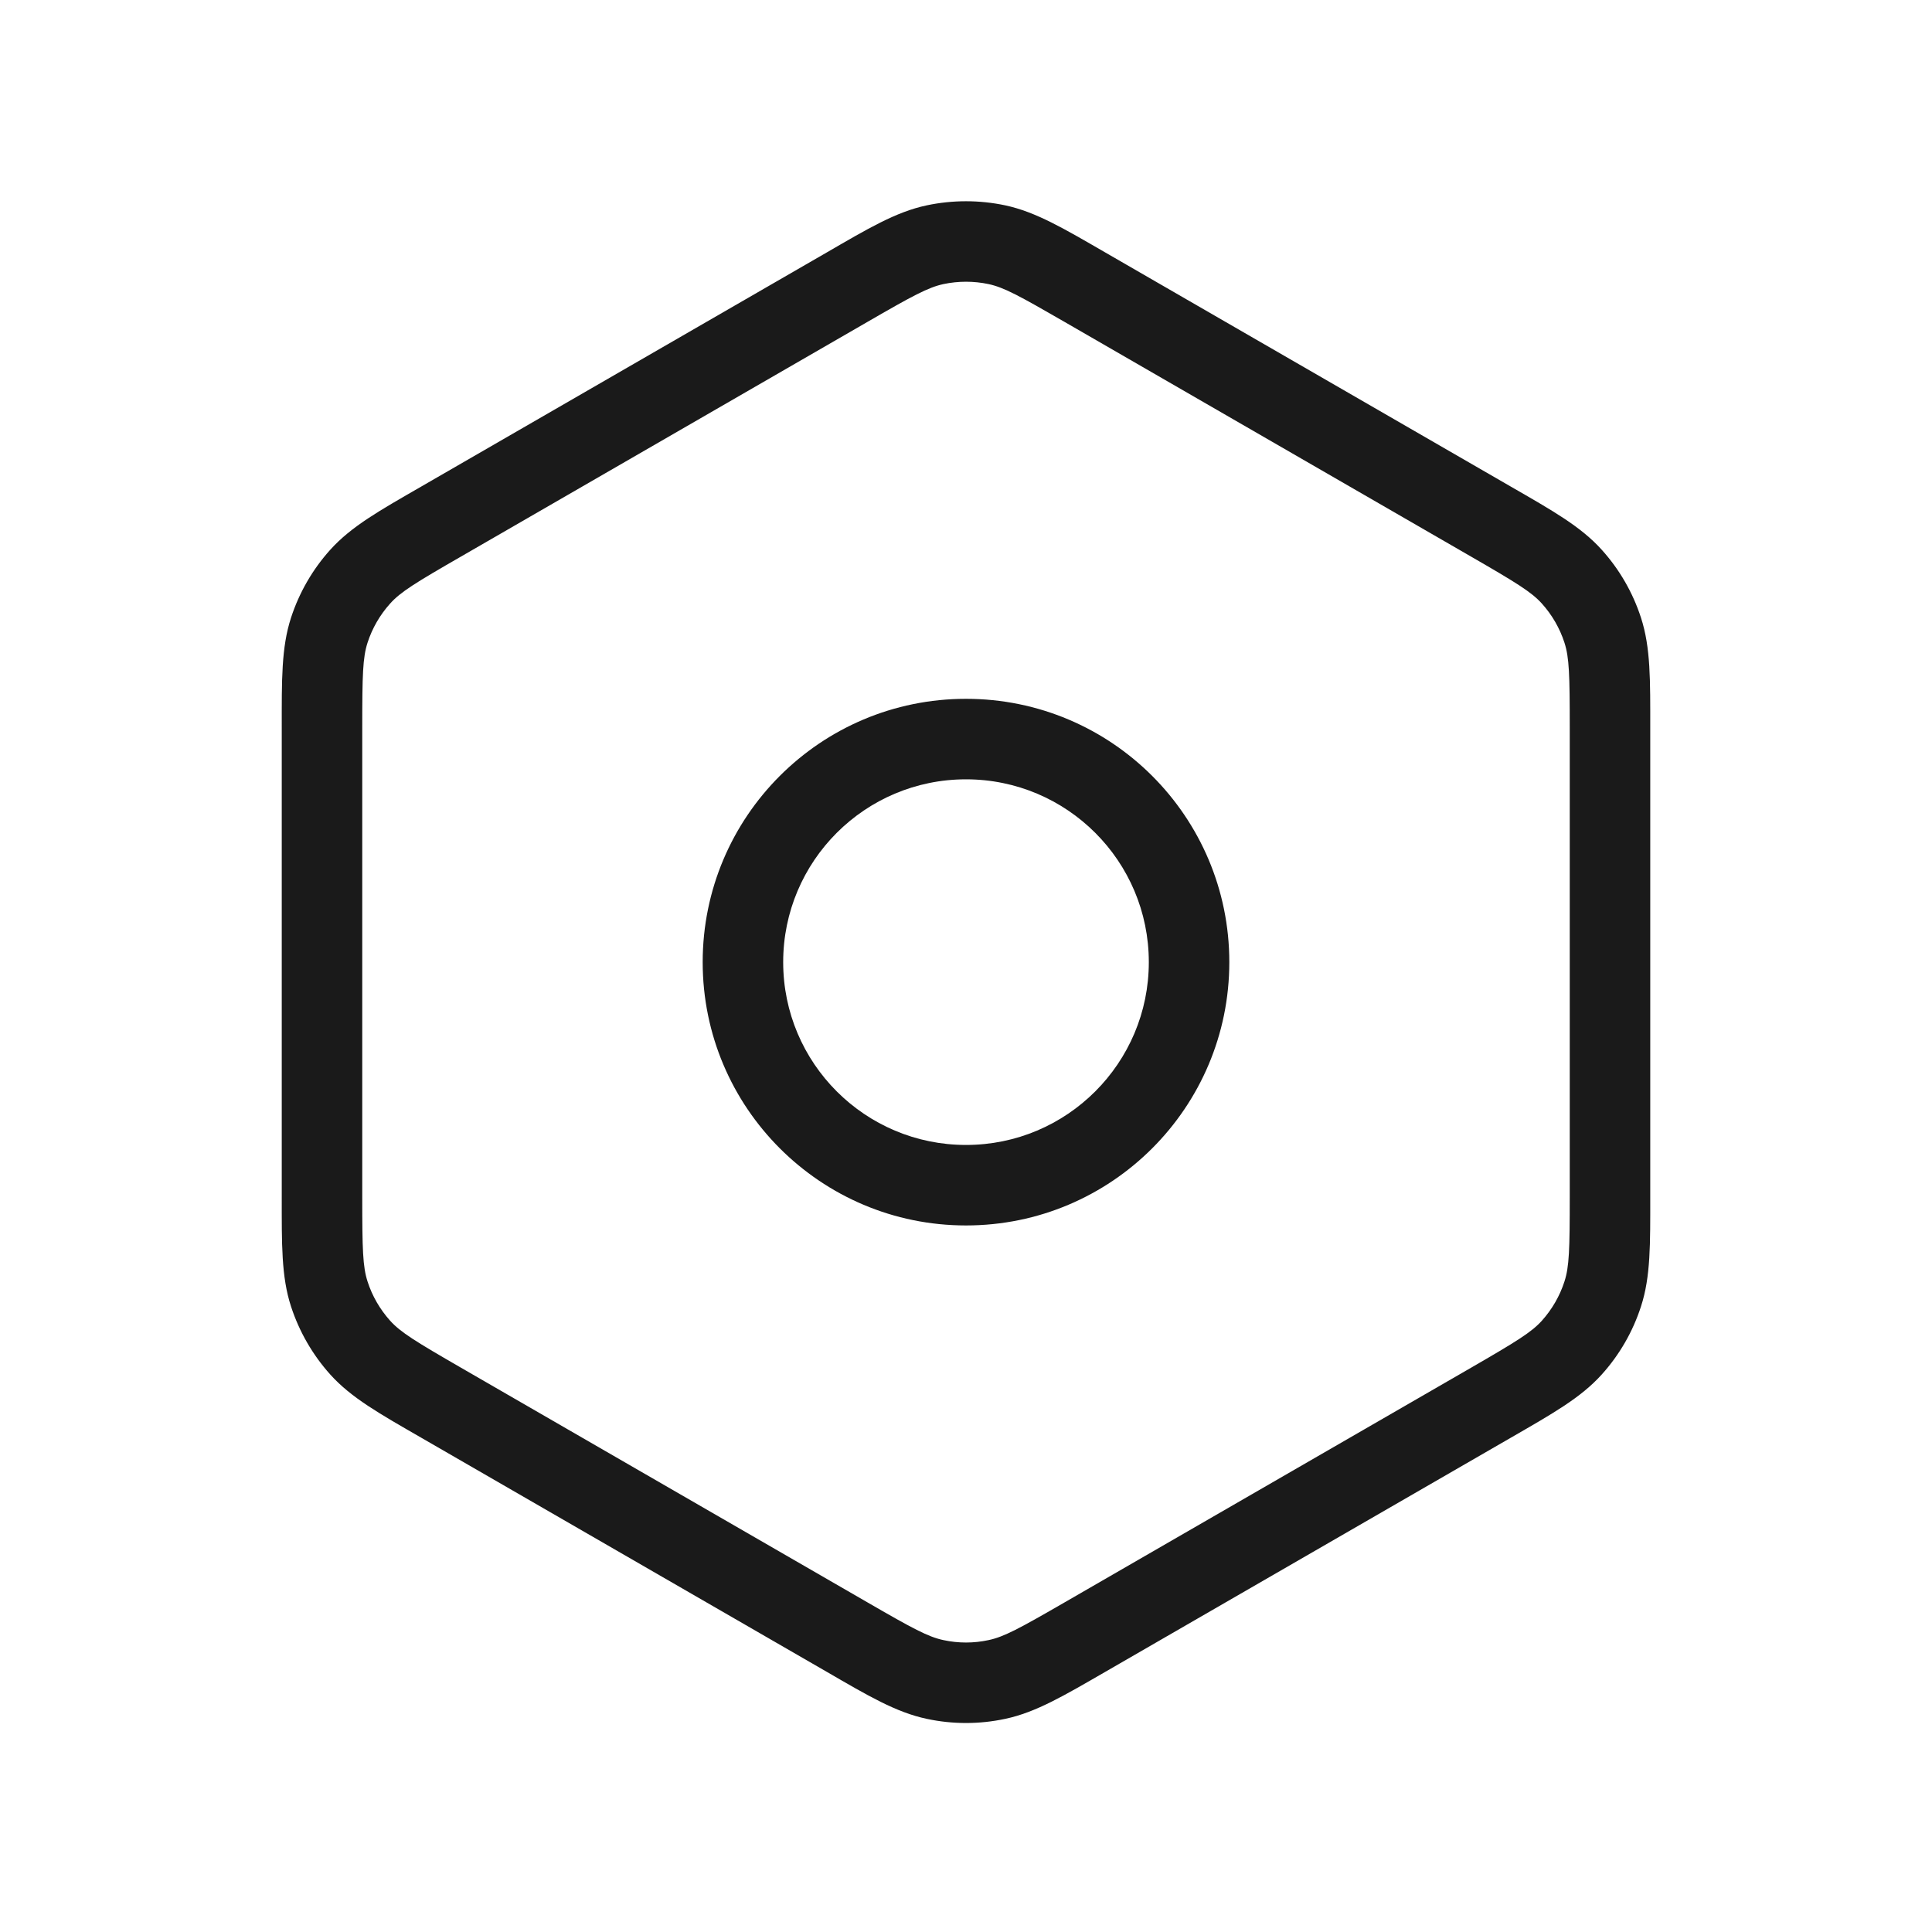 <svg width="1em" height="1em" viewBox="0 0 24 24" fill="none" xmlns="http://www.w3.org/2000/svg">
<path d="M18.523 17.424L18.773 17.857L18.523 17.424ZM13.479 20.336L13.229 19.903L13.479 20.336ZM10.522 20.336L10.772 19.903L10.522 20.336ZM5.478 17.424L5.228 17.857H5.228L5.478 17.424ZM5.478 6.48L5.228 6.047L5.478 6.48ZM10.522 3.568L10.272 3.135L10.522 3.568ZM13.478 3.568L13.228 4.001L13.478 3.568ZM18.522 6.48L18.772 6.047L18.522 6.48ZM11.616 3.04L11.72 3.529L11.616 3.04ZM12.384 3.04L12.488 2.551L12.384 3.04ZM4.09 7.829L4.566 7.983L4.09 7.829ZM4.475 7.163L4.103 6.829H4.103L4.475 7.163ZM4.475 16.74L4.103 17.075H4.103L4.475 16.74ZM4.09 16.075L4.566 15.92L4.09 16.075ZM12.384 20.863L12.28 20.374L12.384 20.863ZM11.616 20.863L11.512 21.352L11.616 20.863ZM19.91 16.075L19.434 15.92L19.91 16.075ZM19.526 16.74L19.897 17.075L19.526 16.74ZM19.91 7.829L20.385 7.674L19.91 7.829ZM19.526 7.163L19.154 7.498L19.526 7.163ZM19.5 9.04V14.864H20.5V9.04H19.5ZM18.273 16.991L13.229 19.903L13.729 20.769L18.773 17.857L18.273 16.991ZM10.772 19.903L5.728 16.991L5.228 17.857L10.272 20.769L10.772 19.903ZM4.5 14.864V9.04H3.5V14.864H4.5ZM5.728 6.913L10.772 4.001L10.272 3.135L5.228 6.047L5.728 6.913ZM13.228 4.001L18.272 6.913L18.772 6.047L13.728 3.135L13.228 4.001ZM10.772 4.001C11.339 3.673 11.53 3.57 11.72 3.529L11.512 2.551C11.13 2.632 10.781 2.84 10.272 3.135L10.772 4.001ZM13.728 3.135C13.219 2.841 12.87 2.633 12.488 2.551L12.28 3.529C12.471 3.57 12.66 3.673 13.228 4.001L13.728 3.135ZM11.72 3.529C11.905 3.49 12.096 3.49 12.28 3.529L12.488 2.551C12.166 2.483 11.834 2.483 11.512 2.551L11.72 3.529ZM4.5 9.04C4.5 8.384 4.506 8.168 4.566 7.983L3.615 7.674C3.494 8.046 3.5 8.452 3.5 9.04H4.5ZM5.228 6.047C4.718 6.341 4.364 6.539 4.103 6.829L4.846 7.498C4.976 7.353 5.16 7.24 5.728 6.913L5.228 6.047ZM4.566 7.983C4.624 7.804 4.72 7.638 4.846 7.498L4.103 6.829C3.883 7.073 3.717 7.361 3.615 7.674L4.566 7.983ZM5.728 16.991C5.16 16.663 4.976 16.55 4.846 16.406L4.103 17.075C4.364 17.365 4.718 17.563 5.228 17.857L5.728 16.991ZM3.5 14.864C3.5 15.452 3.494 15.858 3.615 16.229L4.566 15.92C4.506 15.735 4.5 15.52 4.5 14.864H3.5ZM4.846 16.406C4.72 16.265 4.624 16.1 4.566 15.92L3.615 16.229C3.717 16.542 3.883 16.83 4.103 17.075L4.846 16.406ZM13.229 19.903C12.661 20.231 12.471 20.334 12.28 20.374L12.488 21.352C12.87 21.271 13.219 21.063 13.729 20.769L13.229 19.903ZM10.272 20.769C10.781 21.064 11.13 21.271 11.512 21.352L11.72 20.374C11.53 20.334 11.339 20.231 10.772 19.903L10.272 20.769ZM12.28 20.374C12.096 20.414 11.905 20.414 11.72 20.374L11.512 21.352C11.834 21.421 12.166 21.421 12.488 21.352L12.28 20.374ZM19.5 14.864C19.5 15.52 19.494 15.735 19.434 15.92L20.385 16.229C20.506 15.858 20.5 15.452 20.5 14.864H19.5ZM18.773 17.857C19.282 17.563 19.636 17.365 19.897 17.075L19.154 16.406C19.024 16.55 18.84 16.663 18.273 16.991L18.773 17.857ZM19.434 15.92C19.376 16.1 19.28 16.265 19.154 16.406L19.897 17.075C20.118 16.83 20.284 16.542 20.385 16.229L19.434 15.92ZM20.5 9.04C20.5 8.452 20.506 8.046 20.385 7.674L19.434 7.983C19.494 8.168 19.5 8.384 19.5 9.04H20.5ZM18.272 6.913C18.84 7.241 19.024 7.354 19.154 7.498L19.897 6.829C19.636 6.539 19.28 6.34 18.772 6.047L18.272 6.913ZM20.385 7.674C20.284 7.362 20.118 7.074 19.897 6.829L19.154 7.498C19.28 7.638 19.376 7.804 19.434 7.983L20.385 7.674ZM12 14.223C10.746 14.223 9.729 13.206 9.729 11.952H8.729C8.729 13.758 10.193 15.223 12 15.223V14.223ZM9.729 11.952C9.729 10.697 10.746 9.681 12 9.681V8.681C10.193 8.681 8.729 10.145 8.729 11.952H9.729ZM12 9.681C13.254 9.681 14.271 10.697 14.271 11.952H15.271C15.271 10.145 13.807 8.681 12 8.681V9.681ZM14.271 11.952C14.271 13.206 13.254 14.223 12 14.223V15.223C13.807 15.223 15.271 13.758 15.271 11.952H14.271Z" fill="#1A1A1A"/>
</svg>
